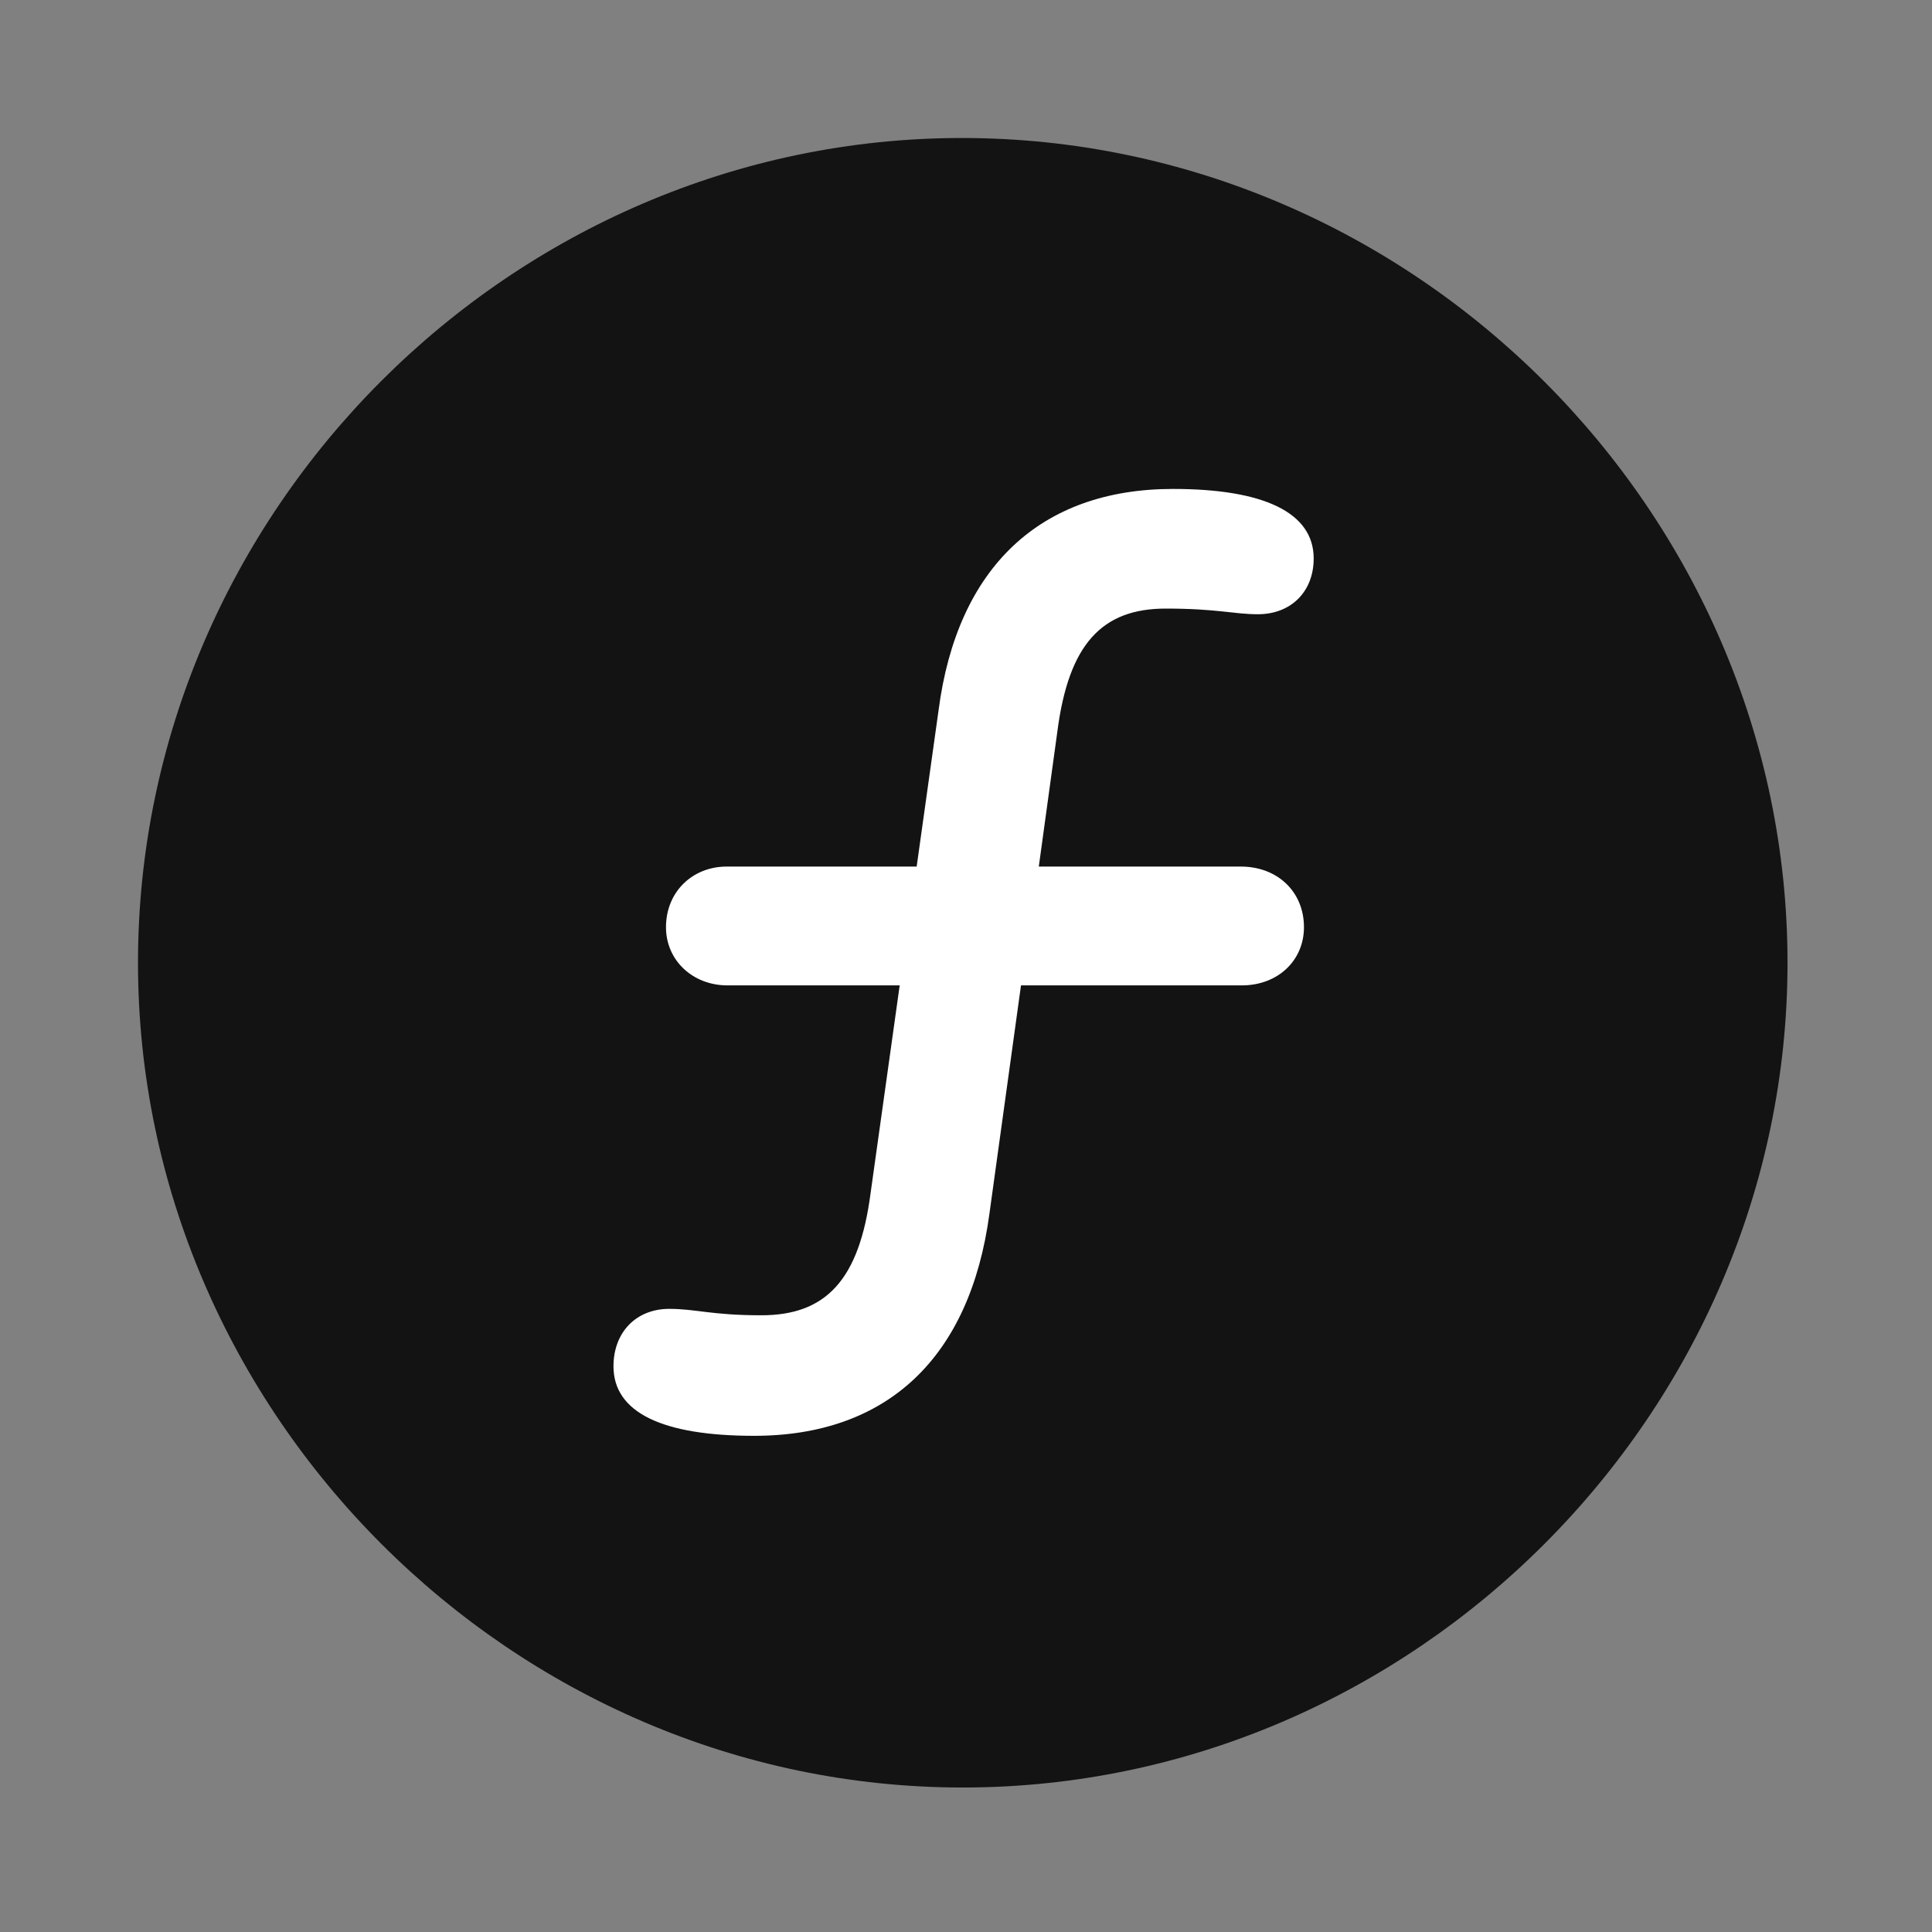 <svg width="28" height="28" viewBox="0 0 28 28" fill="none" xmlns="http://www.w3.org/2000/svg">
<rect x="0" y="0" width="28" height="28" fill="#808080" stroke="none"/>
<path d="M13.953 25.906C20.492 25.906 25.906 20.48 25.906 13.953C25.906 7.414 20.48 2 13.941 2C7.414 2 2 7.414 2 13.953C2 20.48 7.426 25.906 13.953 25.906Z" fill="black" fill-opacity="0.85"/>
<path d="M8.891 19.801C8.891 19.309 9.219 18.969 9.699 18.969C10.086 18.969 10.309 19.062 11.035 19.062C11.973 19.062 12.453 18.547 12.617 17.293L13.039 14.281H10.543C10.039 14.281 9.652 13.918 9.652 13.438C9.652 12.922 10.039 12.559 10.531 12.559H13.285L13.602 10.297C13.871 8.223 15.078 7.086 17 7.086C18.312 7.086 19.039 7.426 19.039 8.094C19.039 8.574 18.711 8.902 18.23 8.902C17.879 8.902 17.645 8.82 16.895 8.82C15.969 8.82 15.488 9.336 15.324 10.602L15.055 12.559H17.984C18.512 12.559 18.898 12.922 18.898 13.438C18.898 13.918 18.523 14.281 17.996 14.281H14.797L14.34 17.586C14.059 19.684 12.852 20.809 10.93 20.809C9.594 20.809 8.891 20.469 8.891 19.801Z" fill="white"/>
</svg>
